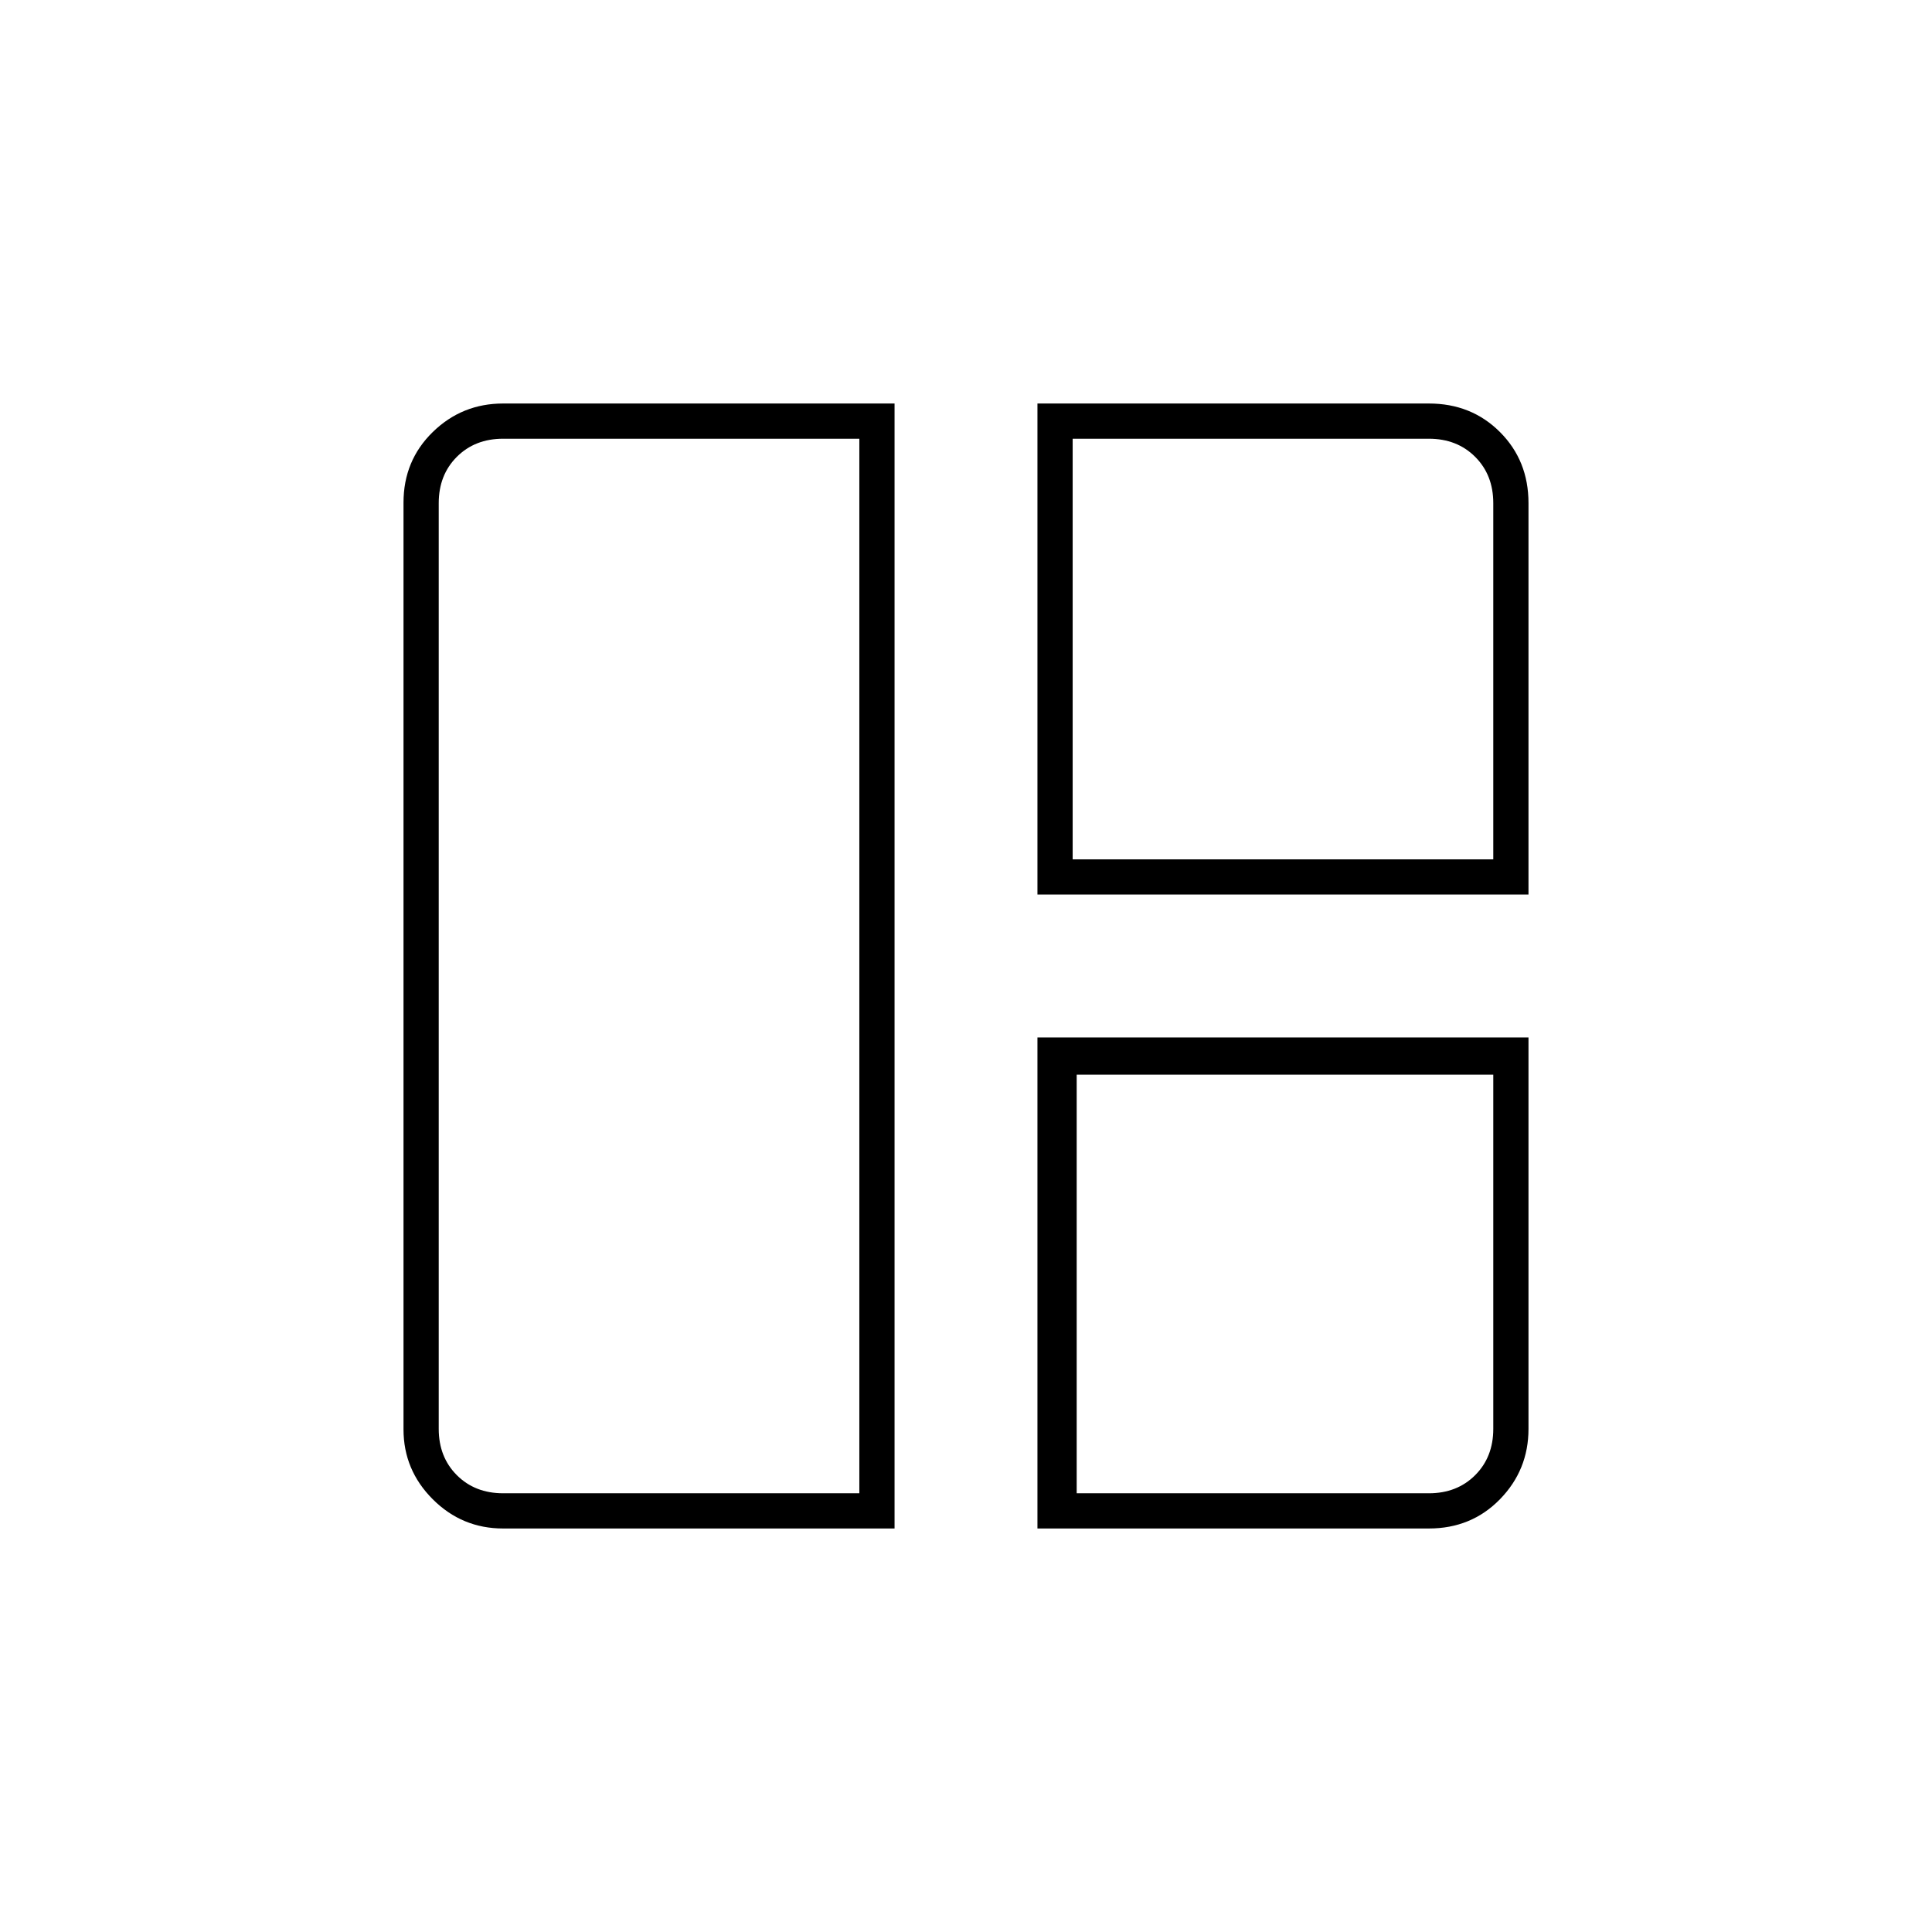 <svg xmlns="http://www.w3.org/2000/svg" height="20" viewBox="0 -960 960 960" width="20"><path d="M444.5-200.5H250q-20.44 0-34.97-14.53-14.53-14.53-14.53-34.73v-460.48q0-20.9 14.53-35.08T250-759.5h194.5v559ZM427-218v-524H250q-14 0-23 9t-9 23v460q0 14 9 23t23 9h177Zm88.5-297.5v-244H710q21.14 0 35.32 14.18T759.5-710v194.5h-244ZM533-533h209v-177q0-14-9-23t-23-9H533v209Zm-17.5 332.5v-244h244V-250q0 20.44-14.18 34.97Q731.14-200.5 710-200.5H515.5ZM535-218h175q14 0 23-9t9-23v-176H535v208ZM426-480Zm107-53Zm2 107Z"/></svg>